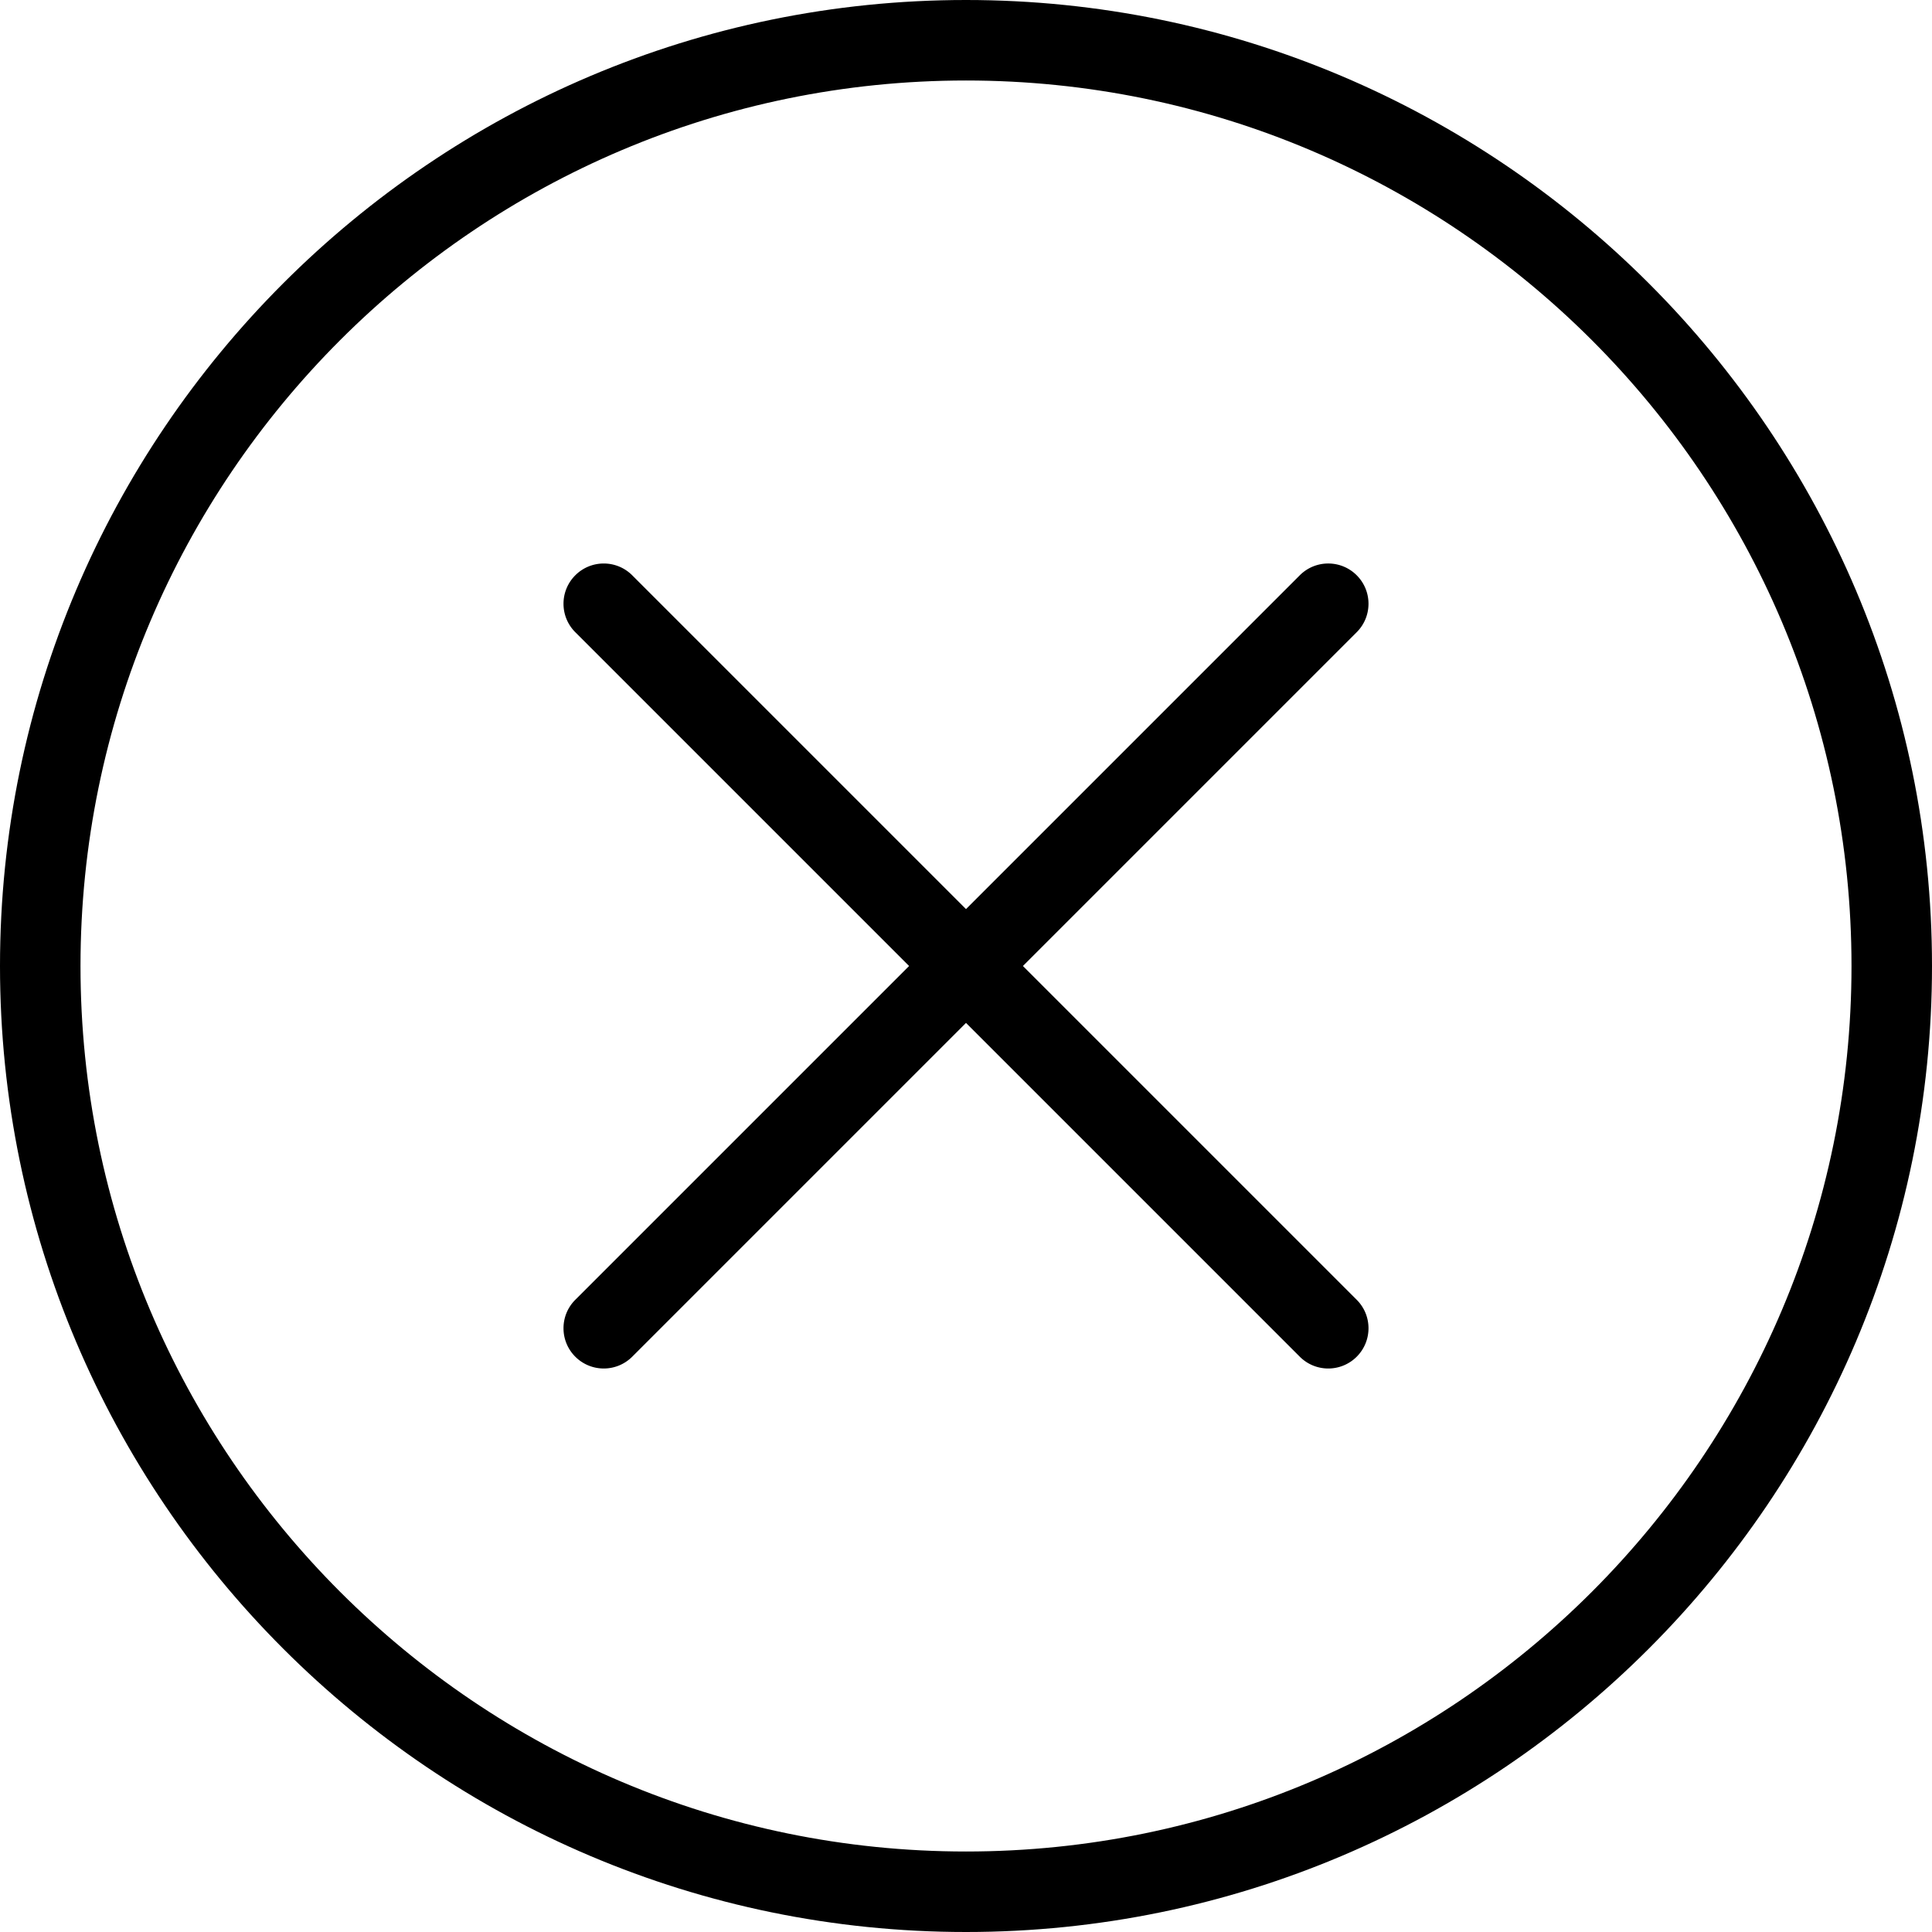 <svg xmlns="http://www.w3.org/2000/svg" viewBox="0 0 512 512"><path d="M256 0C114.844 0 0 114.844 0 256s114.844 256 256 256 256-114.844 256-256S397.156 0 256 0zm0 490.667C126.604 490.667 21.333 385.396 21.333 256S126.604 21.333 256 21.333 490.667 126.604 490.667 256 385.396 490.667 256 490.667z"/><path d="M359.542 152.458c-4.167-4.167-10.917-4.167-15.083 0L256 240.917l-88.458-88.458c-4.167-4.167-10.917-4.167-15.083 0-4.167 4.167-4.167 10.917 0 15.083L240.917 256l-88.458 88.458c-4.167 4.167-4.167 10.917 0 15.083 2.083 2.083 4.813 3.125 7.542 3.125s5.458-1.042 7.542-3.125L256 271.083l88.458 88.458a10.634 10.634 0 007.542 3.125c2.729 0 5.458-1.042 7.542-3.125 4.167-4.167 4.167-10.917 0-15.083L271.083 256l88.458-88.458c4.167-4.167 4.167-10.917.001-15.084z"/></svg>